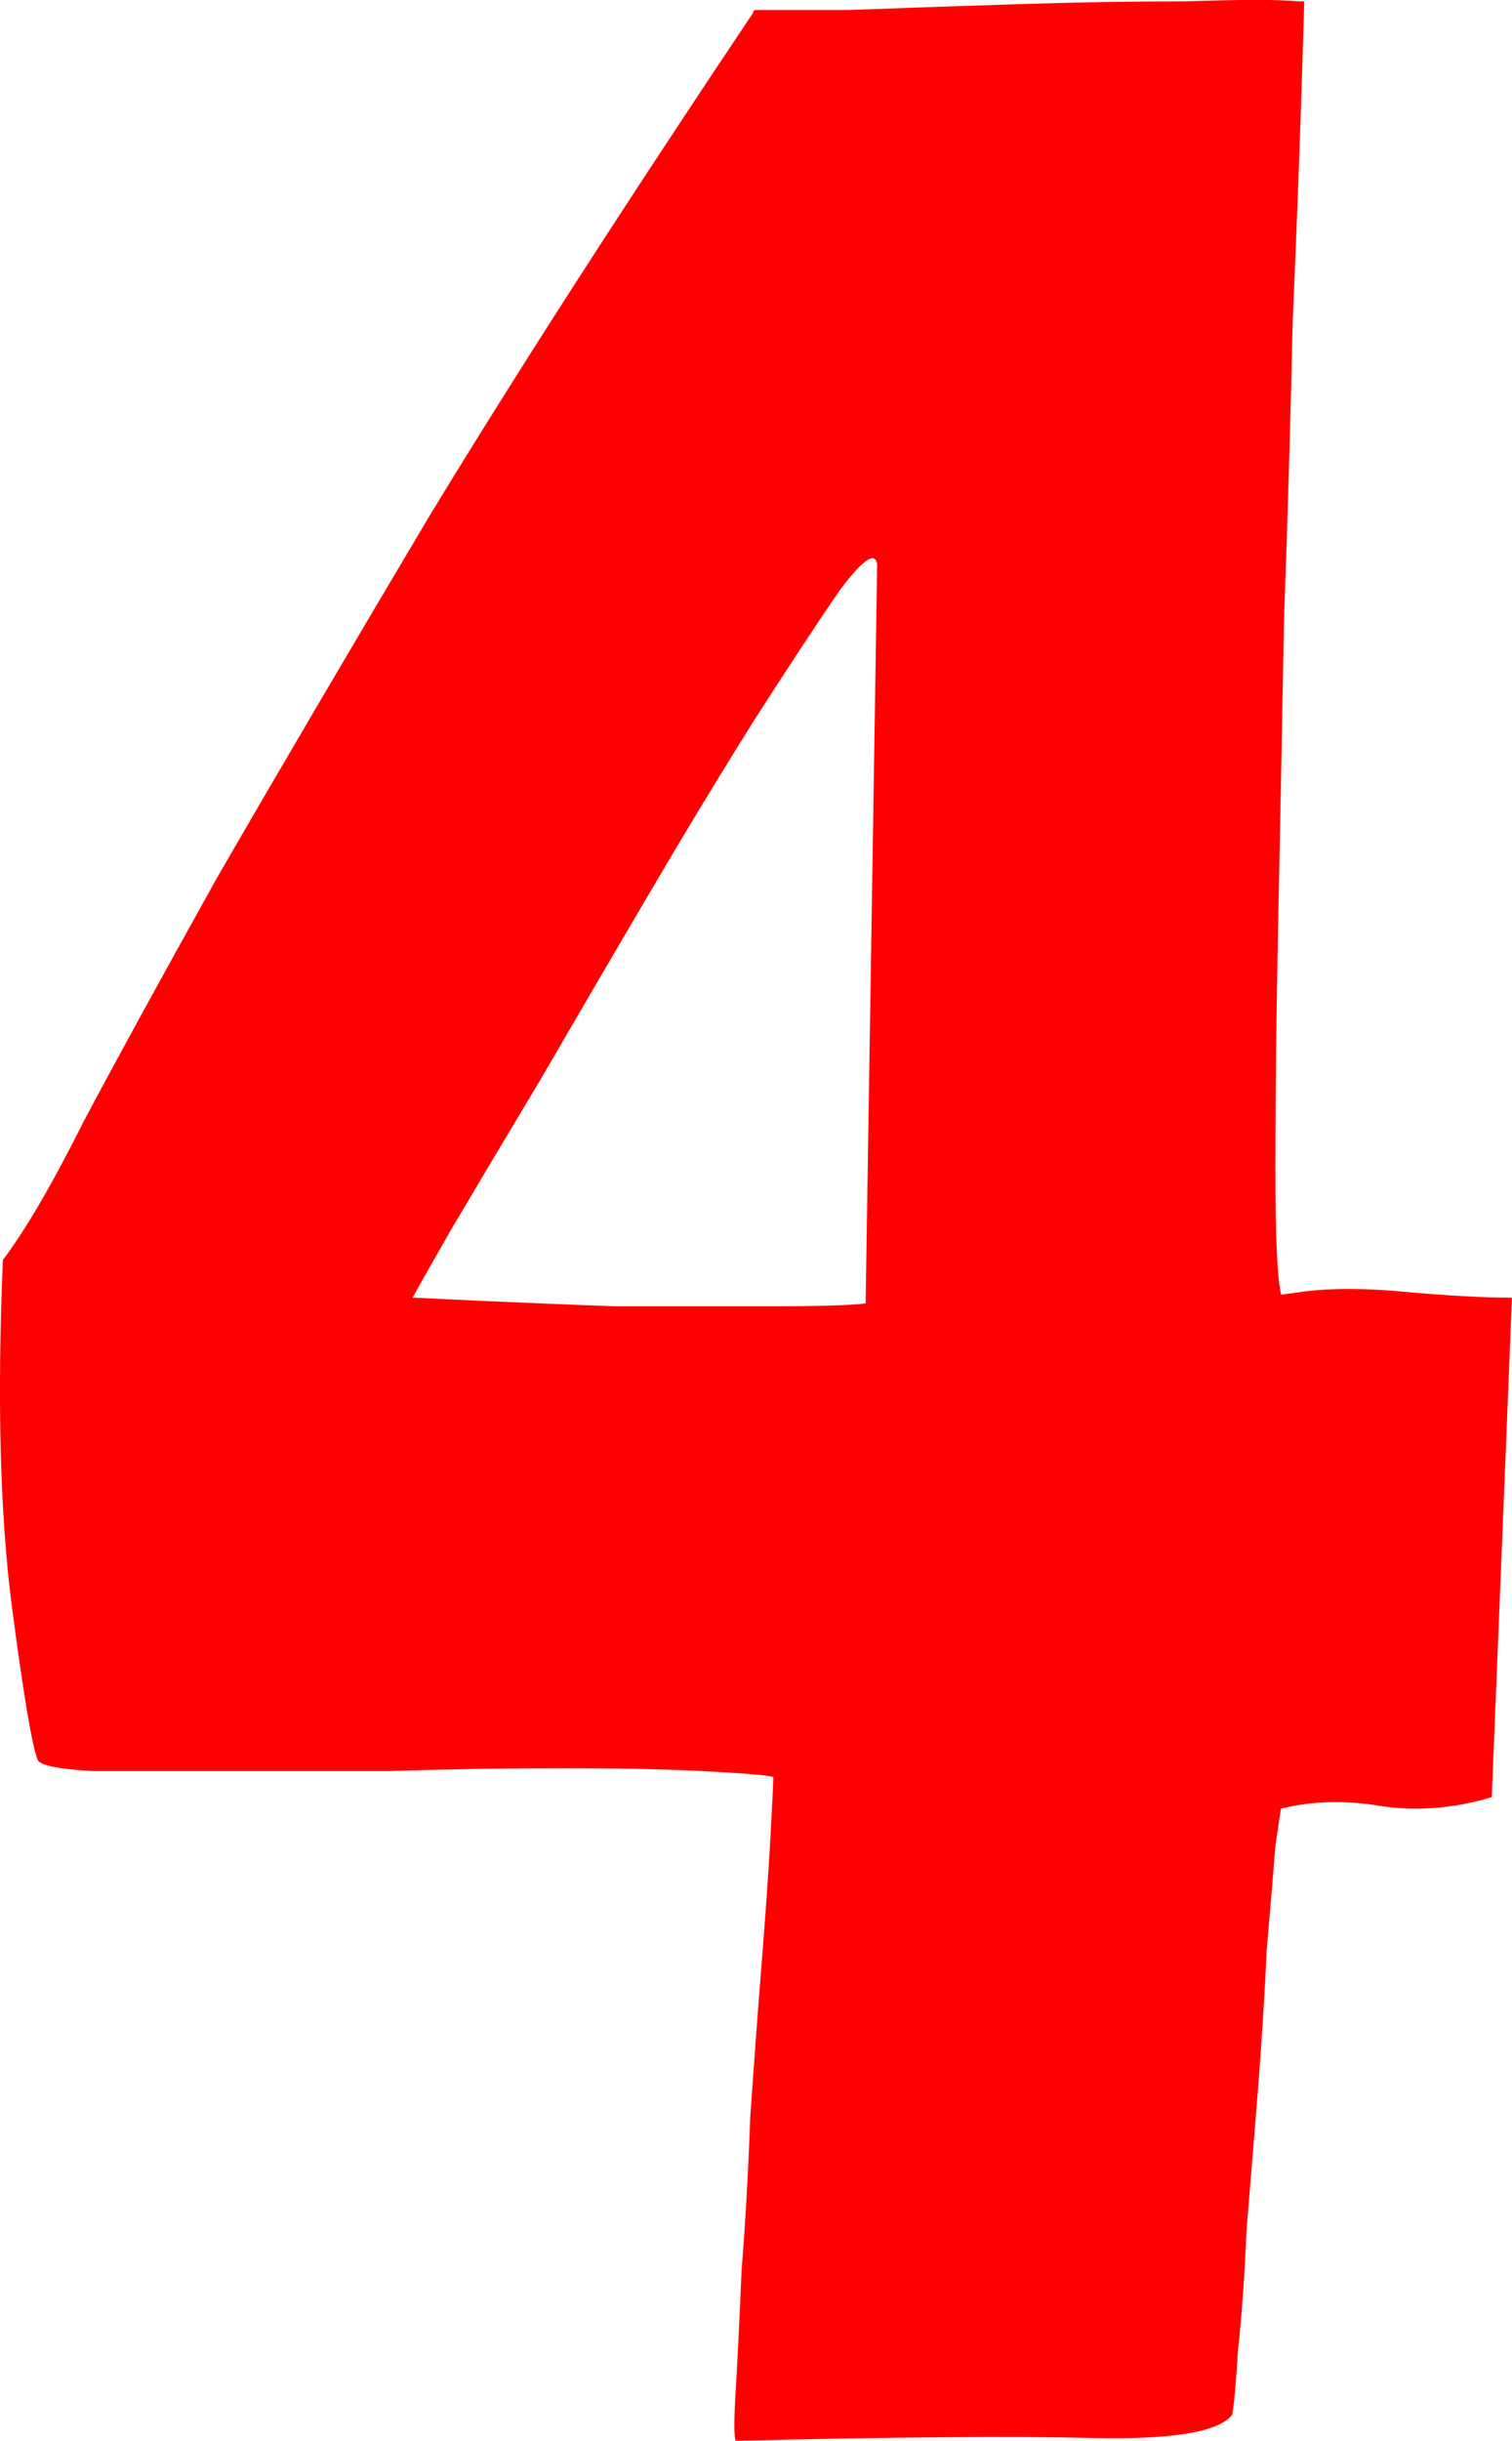 <svg version="1.1" xmlns="http://www.w3.org/2000/svg" xmlns:xlink="http://www.w3.org/1999/xlink" width="28.995" height="46.785" viewBox="0,0,28.995,46.785"><g transform="translate(-225.503,-156.608)"><g data-paper-data="{&quot;isPaintingLayer&quot;:true}" fill="#ff0000" fill-rule="nonzero" stroke="#000000" stroke-width="0" stroke-linecap="square" stroke-linejoin="miter" stroke-miterlimit="10" stroke-dasharray="" stroke-dashoffset="0" style="mix-blend-mode: normal"><path d="M250.458,181.369c0.553,-0.074 1.217,-0.074 1.992,0c0.812,0.074 1.494,0.111 2.047,0.111l-0.387,9.573c-0.738,0.221 -1.457,0.277 -2.158,0.166c-0.664,-0.111 -1.291,-0.092 -1.881,0.055c0,-0.037 -0.037,0.203 -0.111,0.719c-0.037,0.48 -0.092,1.144 -0.166,1.992c-0.037,0.812 -0.092,1.697 -0.166,2.656c-0.074,0.922 -0.148,1.826 -0.221,2.711c-0.037,0.885 -0.092,1.66 -0.166,2.324c-0.037,0.627 -0.074,1.033 -0.111,1.217c-0.258,0.332 -1.162,0.48 -2.711,0.443c-1.512,-0.037 -3.781,-0.018 -6.806,0.055c-0.037,-0.074 -0.037,-0.406 0,-0.996c0.037,-0.627 0.074,-1.383 0.111,-2.269c0.074,-0.922 0.129,-1.9 0.166,-2.933c0.074,-1.07 0.148,-2.066 0.221,-2.988c0.074,-0.922 0.129,-1.715 0.166,-2.379c0.037,-0.664 0.055,-1.051 0.055,-1.162c-0.184,-0.037 -0.646,-0.074 -1.383,-0.111c-0.738,-0.037 -1.623,-0.055 -2.656,-0.055c-1.033,0 -2.14,0.018 -3.32,0.055c-1.18,0 -2.269,0 -3.265,0c-0.959,0 -1.771,0 -2.435,0c-0.664,-0.037 -1.014,-0.111 -1.051,-0.221c-0.111,-0.295 -0.277,-1.291 -0.498,-2.988c-0.221,-1.734 -0.277,-3.929 -0.166,-6.585c0.443,-0.59 0.959,-1.476 1.549,-2.656c0.627,-1.18 1.476,-2.73 2.545,-4.648c1.107,-1.918 2.472,-4.242 4.095,-6.972c1.66,-2.73 3.726,-5.939 6.197,-9.628c0,-0.037 0.018,-0.055 0.055,-0.055c0.184,0 0.775,0 1.771,0c0.996,-0.037 2.066,-0.074 3.209,-0.111c1.144,-0.037 2.232,-0.055 3.265,-0.055c1.07,-0.037 1.789,-0.037 2.158,0h0.111c0,0.074 -0.018,0.682 -0.055,1.826c-0.037,1.144 -0.092,2.582 -0.166,4.316c-0.037,1.734 -0.092,3.634 -0.166,5.699c-0.037,2.029 -0.074,3.947 -0.111,5.755c-0.037,1.808 -0.055,3.394 -0.055,4.759c0,1.328 0.037,2.14 0.111,2.435zM242.324,167.425c-0.037,-0.258 -0.277,-0.092 -0.719,0.498c-0.406,0.59 -0.941,1.402 -1.605,2.435c-0.627,0.996 -1.31,2.121 -2.047,3.375c-0.738,1.254 -1.439,2.453 -2.103,3.597c-0.664,1.107 -1.236,2.066 -1.715,2.877c-0.443,0.775 -0.682,1.199 -0.719,1.273c0,0 0.387,0.018 1.162,0.055c0.812,0.037 1.715,0.074 2.711,0.111c1.033,0 2.01,0 2.933,0c0.959,0 1.586,-0.018 1.881,-0.055z"/></g></g></svg>